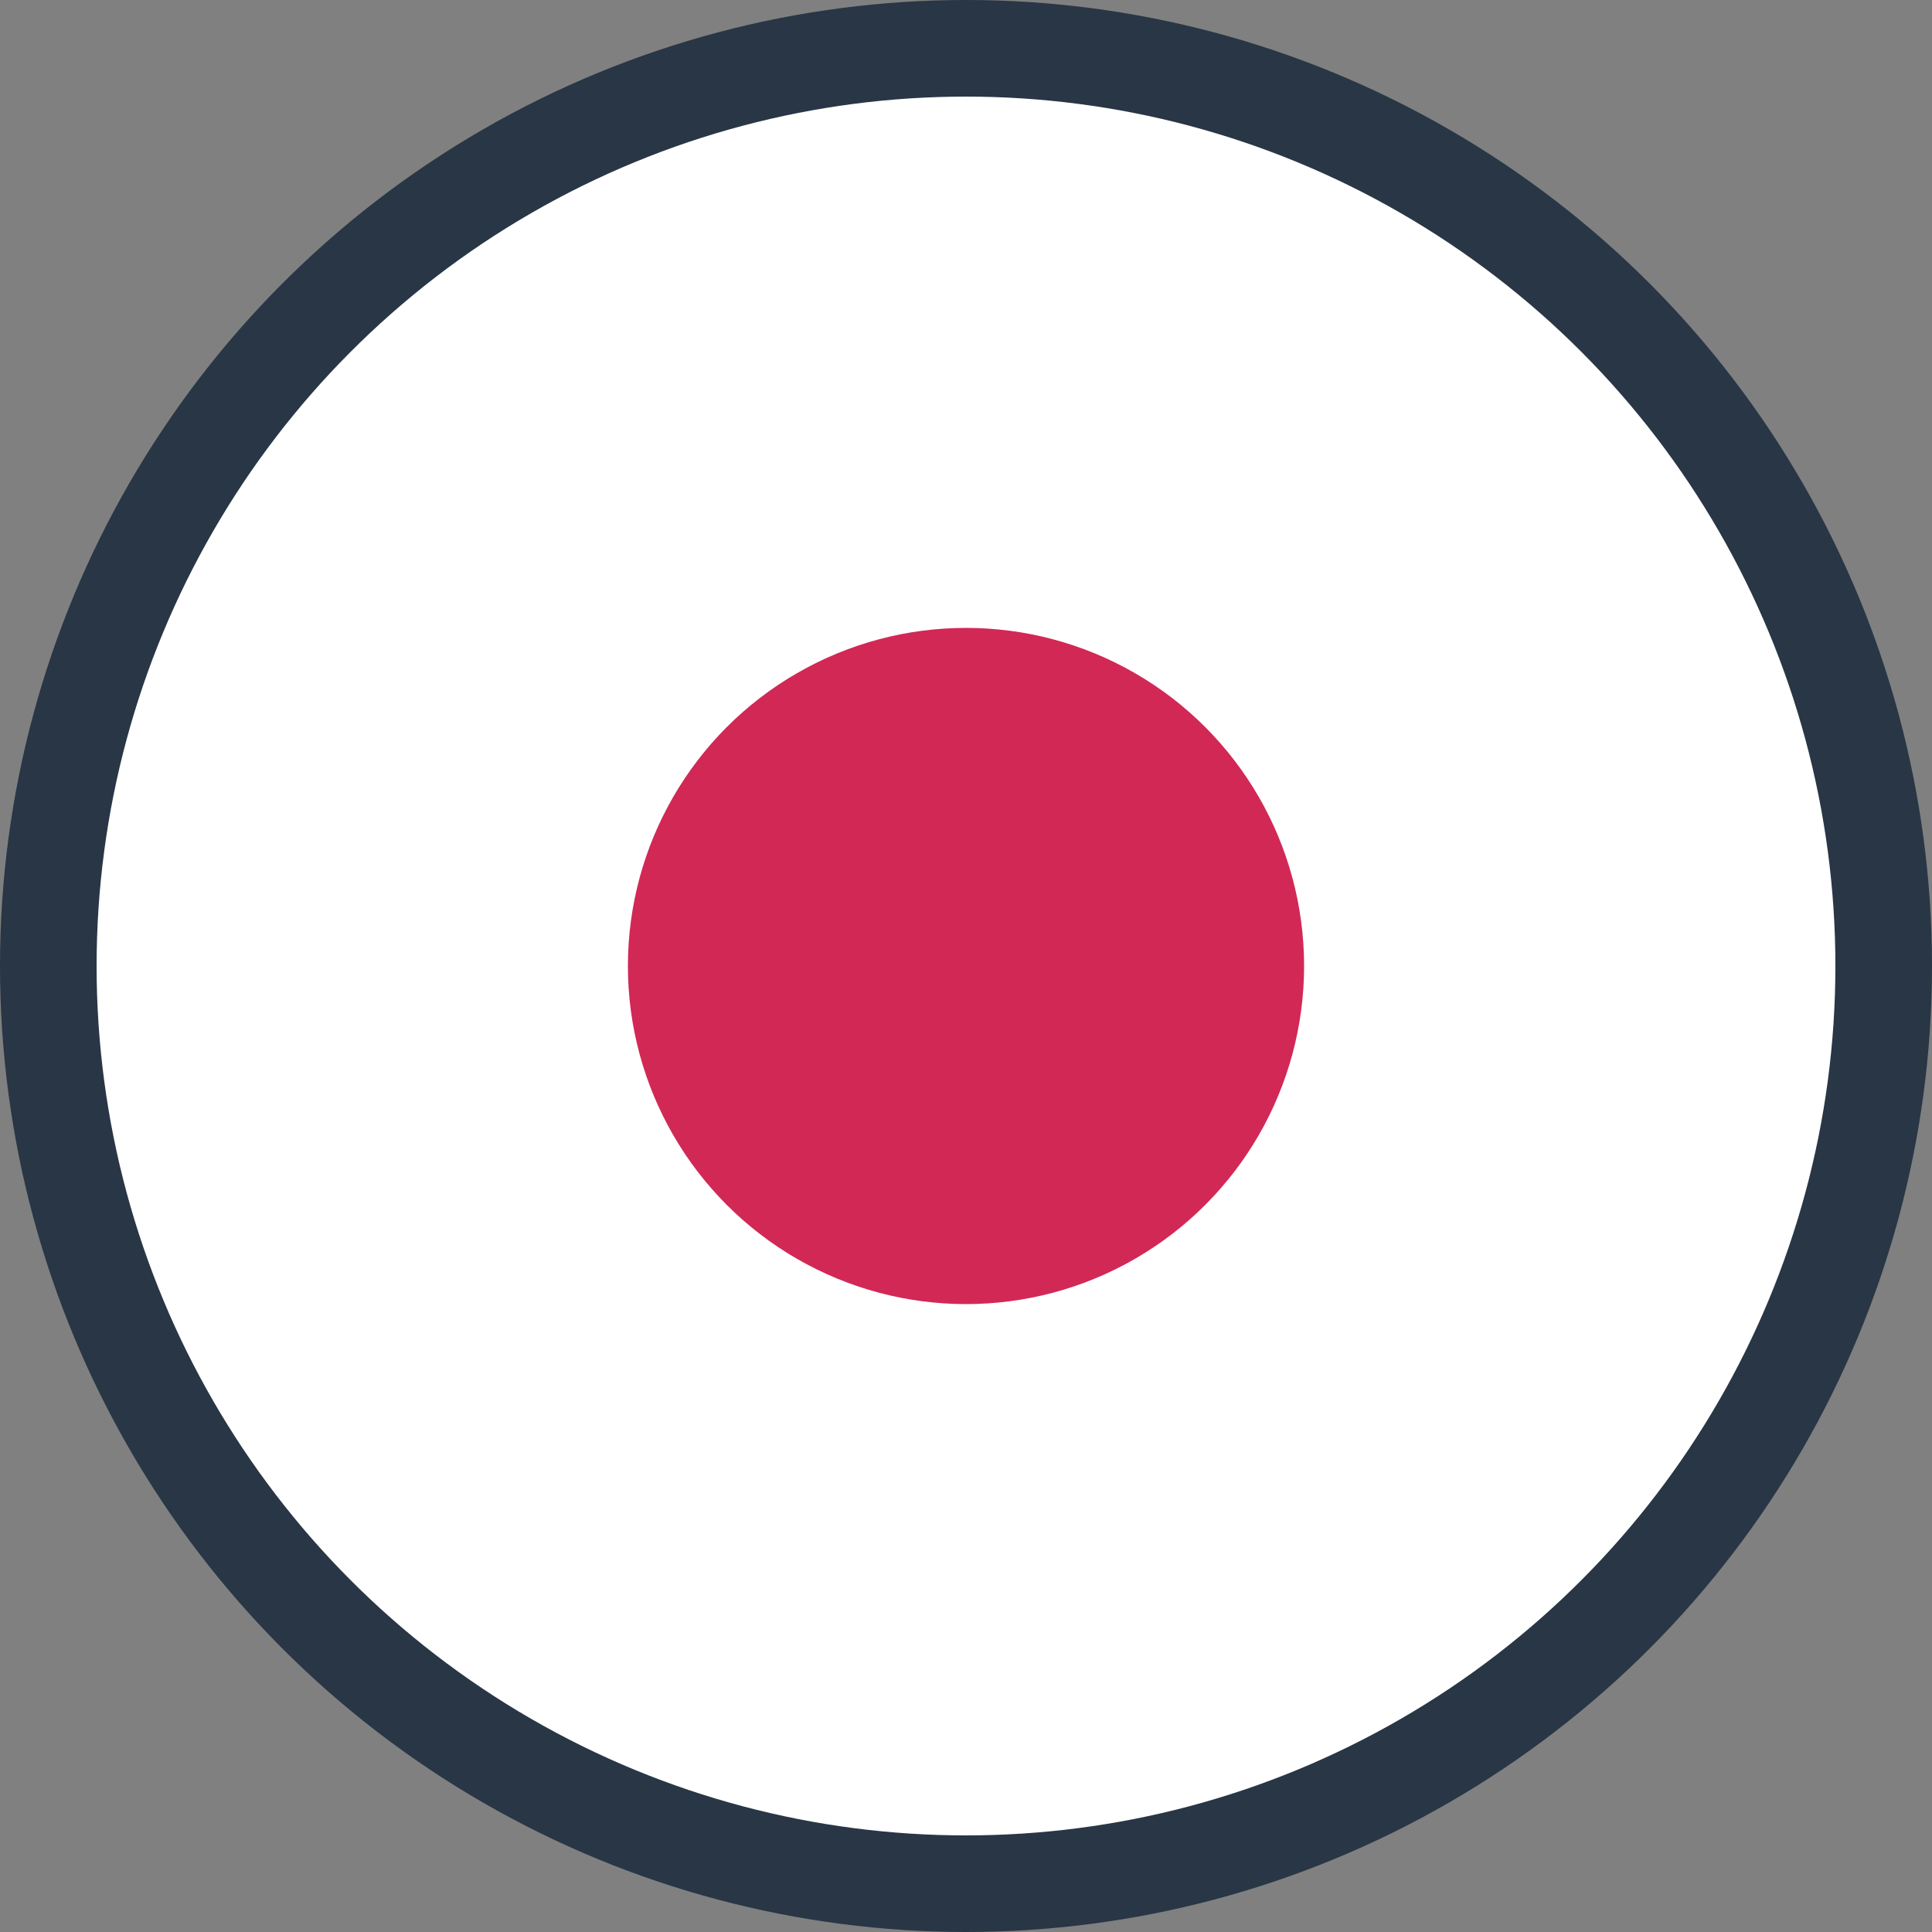 <svg version="1.0" xmlns="http://www.w3.org/2000/svg" xmlns:xlink="http://www.w3.org/1999/xlink" x="0px" y="0px" width="40px" height="40px" viewBox="0 0 40 40" enable-background="new 0 0 40 40" xml:space="preserve">
  <rect x="0" y="0" width="40" height="40" fill="#808080" stroke="none"/>
  <circle fill="#283645" r="20" cx="50%" cy="50%"/>
  <circle fill="#ffffff" r="18" cx="50%" cy="50%"/>
  <circle fill="#d22856" r="7" cx="50%" cy="50%"/>
</svg>
